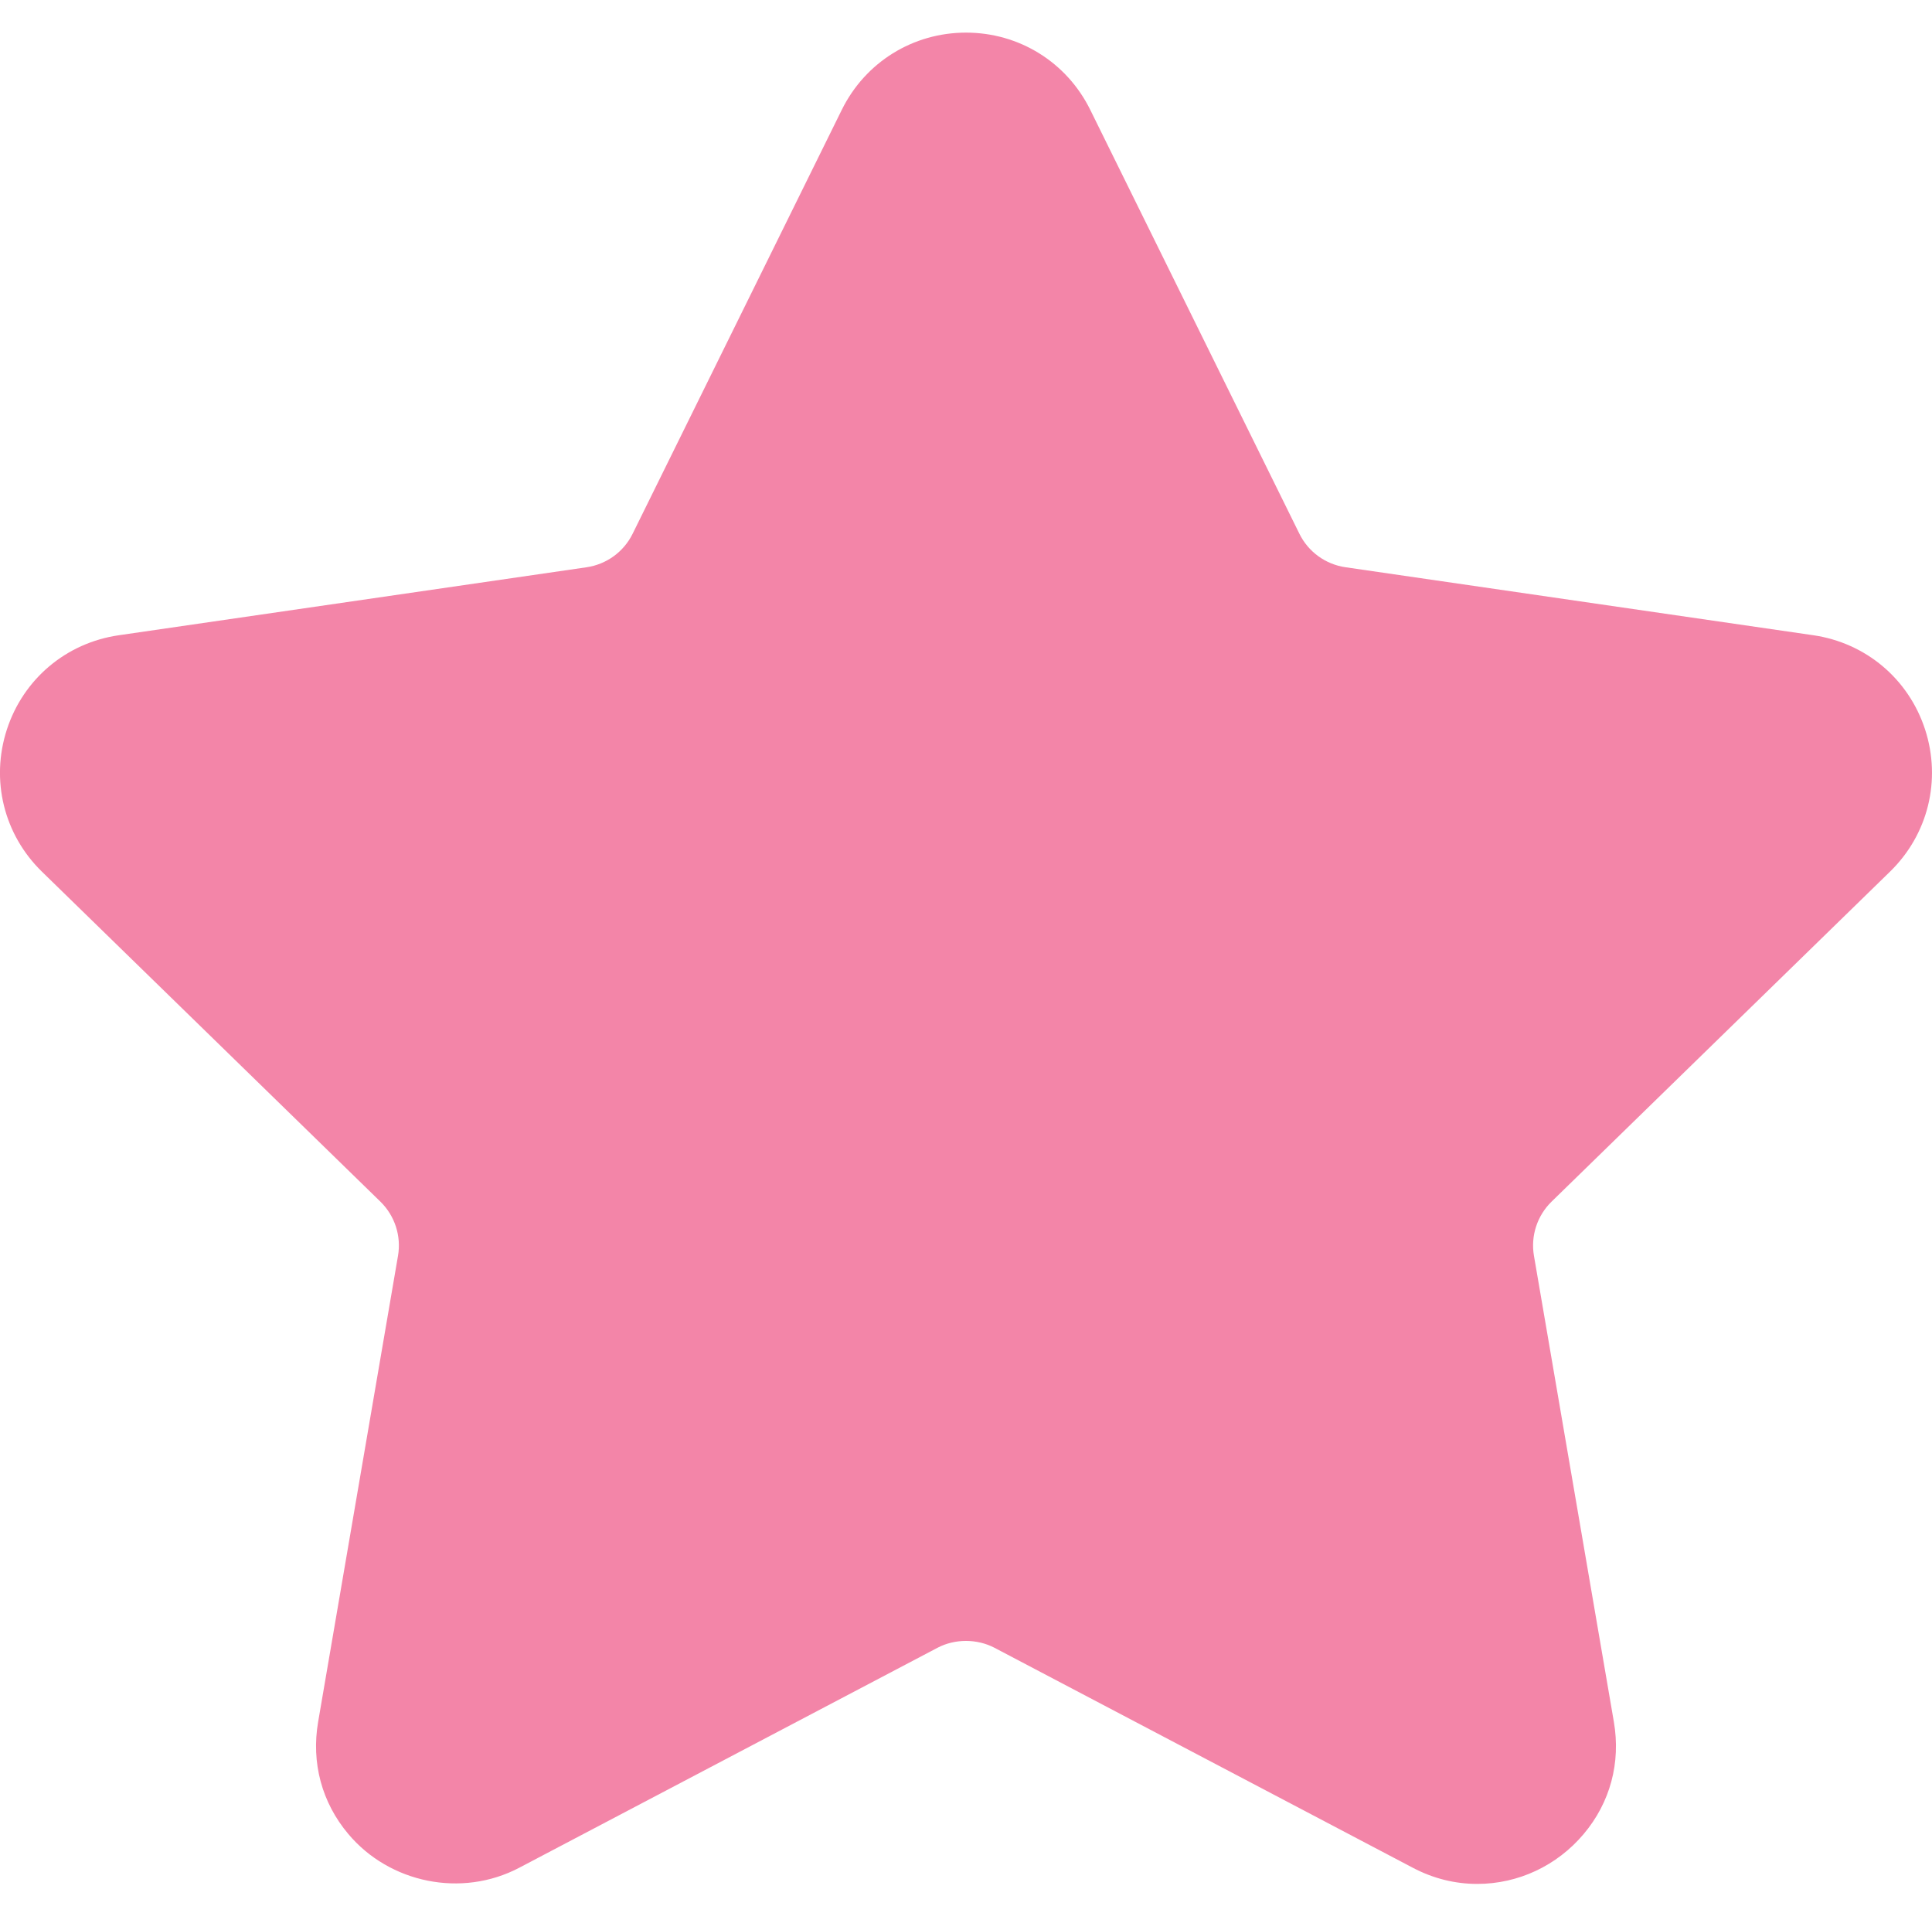<?xml version="1.0" encoding="utf-8"?>
<!-- Generator: Adobe Illustrator 16.0.3, SVG Export Plug-In . SVG Version: 6.00 Build 0)  -->
<!DOCTYPE svg PUBLIC "-//W3C//DTD SVG 1.1//EN" "http://www.w3.org/Graphics/SVG/1.1/DTD/svg11.dtd">
<svg version="1.1" id="Capa_1" xmlns="http://www.w3.org/2000/svg" xmlns:xlink="http://www.w3.org/1999/xlink" x="0px" y="0px"
	 width="612px" height="606px" viewBox="0 92.5 612 606" enable-background="new 0 92.5 612 606" xml:space="preserve">
<path fill="#F385A8" d="M598.716,368.549c12.047-11.74,16.299-28.97,11.104-44.987c-5.208-16.017-18.773-27.451-35.44-29.877
	l-148.184-21.532c-6.313-0.919-11.766-4.877-14.583-10.6L345.363,127.29c-7.438-15.085-22.536-24.46-39.362-24.46
	c-16.813,0-31.911,9.375-39.35,24.46L200.39,261.565c-2.819,5.723-8.284,9.681-14.596,10.6L37.61,293.698
	c-16.654,2.414-30.232,13.86-35.441,29.877c-5.196,16.017-0.943,33.247,11.103,44.987L120.488,473.07
	c4.571,4.46,6.667,10.882,5.588,17.155l-25.294,147.571c-2.243,12.99,1.164,25.624,9.571,35.588
	c13.063,15.526,35.87,20.257,54.104,10.674l132.522-69.681c5.539-2.904,12.512-2.88,18.039,0l132.534,69.681
	c6.446,3.396,13.321,5.109,20.417,5.109c12.953,0,25.232-5.76,33.676-15.783c8.42-9.964,11.813-22.623,9.571-35.588l-25.307-147.57
	c-1.078-6.287,1.018-12.696,5.589-17.156L598.716,368.549z"/>
</svg>
